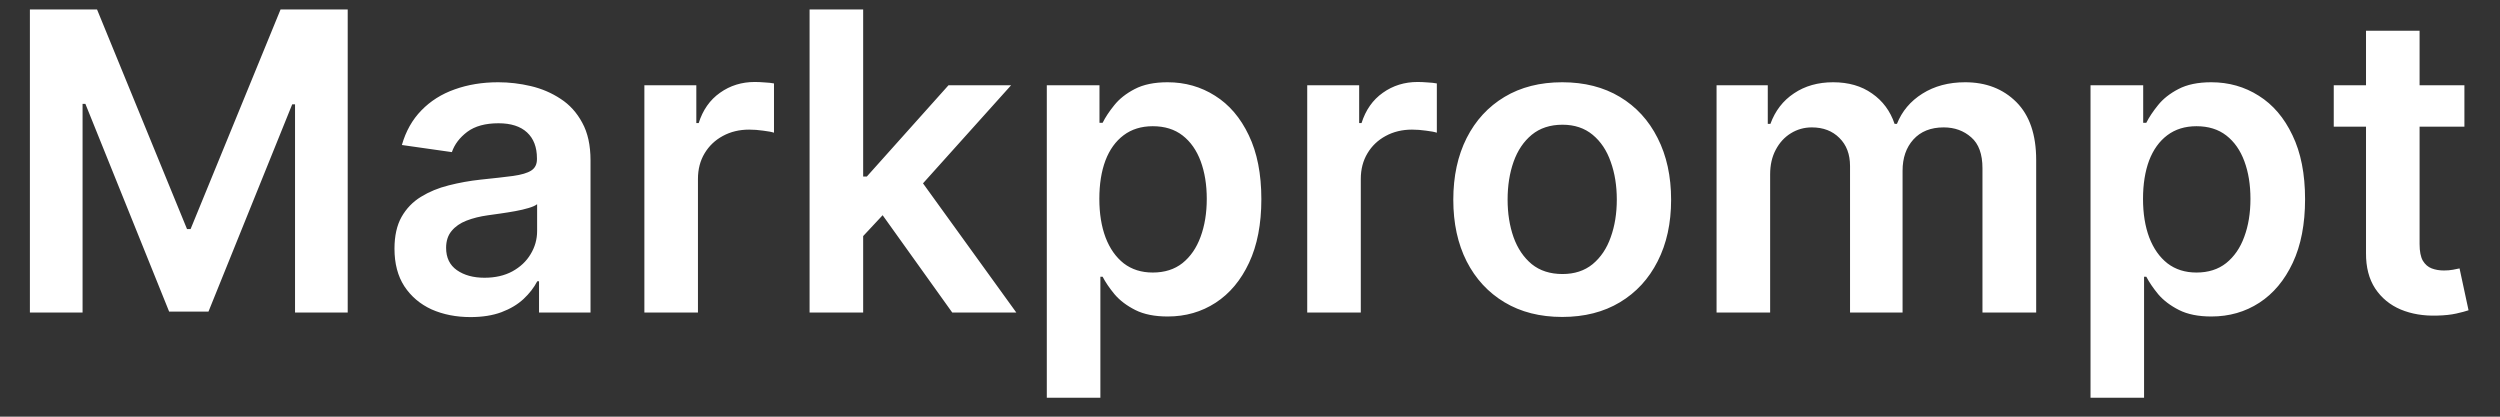<svg width="72" height="12" viewBox="0 0 72 12" fill="none" xmlns="http://www.w3.org/2000/svg">
<rect x="0" y="0" width="72" height="12" fill="#333333" stroke="none"/>
<path d="M0.861 0.273H2.795L5.386 6.597H5.489L8.08 0.273H10.014V9H8.497V3.004H8.416L6.004 8.974H4.871L2.459 2.991H2.378V9H0.861V0.273ZM13.551 9.132C13.136 9.132 12.763 9.058 12.43 8.911C12.101 8.76 11.839 8.538 11.646 8.246C11.456 7.953 11.361 7.592 11.361 7.163C11.361 6.794 11.429 6.489 11.565 6.247C11.702 6.006 11.888 5.812 12.124 5.668C12.359 5.523 12.625 5.413 12.921 5.339C13.219 5.263 13.527 5.207 13.845 5.173C14.229 5.134 14.54 5.098 14.778 5.067C15.017 5.033 15.19 4.982 15.298 4.913C15.409 4.842 15.464 4.733 15.464 4.585V4.56C15.464 4.239 15.369 3.99 15.179 3.814C14.989 3.638 14.714 3.55 14.357 3.55C13.979 3.55 13.679 3.632 13.457 3.797C13.239 3.962 13.091 4.156 13.014 4.381L11.574 4.176C11.688 3.778 11.875 3.446 12.136 3.179C12.398 2.909 12.717 2.707 13.095 2.574C13.473 2.438 13.891 2.369 14.348 2.369C14.663 2.369 14.977 2.406 15.29 2.48C15.602 2.554 15.888 2.676 16.146 2.847C16.405 3.014 16.612 3.243 16.768 3.533C16.928 3.822 17.007 4.185 17.007 4.619V9H15.524V8.101H15.473C15.379 8.283 15.247 8.453 15.077 8.612C14.909 8.768 14.697 8.895 14.442 8.991C14.189 9.085 13.892 9.132 13.551 9.132ZM13.952 7.999C14.261 7.999 14.53 7.938 14.757 7.815C14.984 7.69 15.159 7.526 15.281 7.321C15.406 7.116 15.469 6.893 15.469 6.652V5.881C15.421 5.92 15.338 5.957 15.222 5.991C15.108 6.026 14.98 6.055 14.838 6.081C14.696 6.107 14.555 6.129 14.416 6.149C14.277 6.169 14.156 6.186 14.054 6.2C13.824 6.232 13.618 6.283 13.436 6.354C13.254 6.425 13.111 6.524 13.006 6.652C12.901 6.777 12.848 6.939 12.848 7.138C12.848 7.422 12.952 7.636 13.159 7.781C13.367 7.926 13.631 7.999 13.952 7.999ZM18.558 9V2.455H20.054V3.545H20.122C20.241 3.168 20.446 2.876 20.736 2.672C21.028 2.464 21.362 2.361 21.737 2.361C21.822 2.361 21.918 2.365 22.023 2.374C22.131 2.379 22.22 2.389 22.291 2.403V3.822C22.226 3.8 22.122 3.78 21.98 3.763C21.841 3.743 21.706 3.733 21.575 3.733C21.294 3.733 21.041 3.794 20.817 3.916C20.595 4.036 20.421 4.202 20.293 4.415C20.165 4.628 20.101 4.874 20.101 5.152V9H18.558ZM24.722 6.946L24.718 5.084H24.965L27.317 2.455H29.12L26.227 5.676H25.907L24.722 6.946ZM23.316 9V0.273H24.859V9H23.316ZM27.424 9L25.293 6.021L26.333 4.935L29.269 9H27.424ZM30.148 11.454V2.455H31.665V3.537H31.755C31.834 3.378 31.946 3.209 32.091 3.03C32.236 2.848 32.432 2.693 32.679 2.565C32.926 2.435 33.242 2.369 33.625 2.369C34.131 2.369 34.587 2.499 34.993 2.757C35.402 3.013 35.726 3.392 35.965 3.895C36.206 4.395 36.327 5.009 36.327 5.736C36.327 6.455 36.209 7.065 35.973 7.568C35.738 8.071 35.416 8.455 35.01 8.719C34.604 8.983 34.144 9.115 33.63 9.115C33.255 9.115 32.944 9.053 32.696 8.928C32.449 8.803 32.25 8.652 32.1 8.476C31.952 8.297 31.837 8.128 31.755 7.969H31.691V11.454H30.148ZM31.661 5.727C31.661 6.151 31.721 6.521 31.84 6.839C31.962 7.158 32.137 7.406 32.364 7.585C32.594 7.761 32.873 7.849 33.199 7.849C33.54 7.849 33.826 7.759 34.056 7.577C34.286 7.392 34.459 7.141 34.576 6.822C34.695 6.501 34.755 6.136 34.755 5.727C34.755 5.321 34.696 4.96 34.58 4.645C34.463 4.33 34.29 4.082 34.06 3.903C33.83 3.724 33.543 3.635 33.199 3.635C32.87 3.635 32.59 3.722 32.36 3.895C32.13 4.068 31.955 4.311 31.836 4.624C31.719 4.936 31.661 5.304 31.661 5.727ZM37.648 9V2.455H39.144V3.545H39.212C39.331 3.168 39.536 2.876 39.826 2.672C40.118 2.464 40.452 2.361 40.827 2.361C40.912 2.361 41.008 2.365 41.113 2.374C41.221 2.379 41.31 2.389 41.381 2.403V3.822C41.316 3.8 41.212 3.78 41.07 3.763C40.931 3.743 40.796 3.733 40.665 3.733C40.384 3.733 40.131 3.794 39.907 3.916C39.685 4.036 39.51 4.202 39.383 4.415C39.255 4.628 39.191 4.874 39.191 5.152V9H37.648ZM44.992 9.128C44.352 9.128 43.798 8.987 43.33 8.706C42.861 8.425 42.497 8.031 42.239 7.526C41.983 7.02 41.855 6.429 41.855 5.753C41.855 5.077 41.983 4.484 42.239 3.976C42.497 3.467 42.861 3.072 43.33 2.791C43.798 2.51 44.352 2.369 44.992 2.369C45.631 2.369 46.185 2.51 46.653 2.791C47.122 3.072 47.484 3.467 47.74 3.976C47.999 4.484 48.128 5.077 48.128 5.753C48.128 6.429 47.999 7.02 47.74 7.526C47.484 8.031 47.122 8.425 46.653 8.706C46.185 8.987 45.631 9.128 44.992 9.128ZM45 7.892C45.347 7.892 45.636 7.797 45.869 7.607C46.102 7.413 46.276 7.155 46.389 6.831C46.506 6.507 46.564 6.146 46.564 5.749C46.564 5.348 46.506 4.986 46.389 4.662C46.276 4.335 46.102 4.075 45.869 3.882C45.636 3.689 45.347 3.592 45 3.592C44.645 3.592 44.349 3.689 44.114 3.882C43.881 4.075 43.706 4.335 43.59 4.662C43.476 4.986 43.419 5.348 43.419 5.749C43.419 6.146 43.476 6.507 43.59 6.831C43.706 7.155 43.881 7.413 44.114 7.607C44.349 7.797 44.645 7.892 45 7.892ZM49.437 9V2.455H50.912V3.567H50.988C51.125 3.192 51.35 2.899 51.666 2.689C51.981 2.476 52.358 2.369 52.795 2.369C53.238 2.369 53.612 2.477 53.916 2.693C54.223 2.906 54.439 3.197 54.564 3.567H54.632C54.777 3.203 55.021 2.913 55.365 2.697C55.711 2.479 56.122 2.369 56.596 2.369C57.199 2.369 57.69 2.56 58.071 2.94C58.451 3.321 58.642 3.876 58.642 4.607V9H57.095V4.845C57.095 4.439 56.987 4.142 56.771 3.955C56.555 3.764 56.291 3.669 55.978 3.669C55.606 3.669 55.315 3.786 55.105 4.018C54.897 4.249 54.794 4.548 54.794 4.918V9H53.281V4.781C53.281 4.443 53.179 4.173 52.974 3.972C52.772 3.77 52.508 3.669 52.181 3.669C51.96 3.669 51.758 3.726 51.576 3.839C51.395 3.95 51.25 4.108 51.142 4.312C51.034 4.514 50.98 4.75 50.98 5.02V9H49.437ZM60.207 11.454V2.455H61.724V3.537H61.813C61.893 3.378 62.005 3.209 62.15 3.03C62.295 2.848 62.491 2.693 62.738 2.565C62.985 2.435 63.3 2.369 63.684 2.369C64.19 2.369 64.646 2.499 65.052 2.757C65.461 3.013 65.785 3.392 66.023 3.895C66.265 4.395 66.386 5.009 66.386 5.736C66.386 6.455 66.268 7.065 66.032 7.568C65.796 8.071 65.475 8.455 65.069 8.719C64.663 8.983 64.202 9.115 63.688 9.115C63.313 9.115 63.002 9.053 62.755 8.928C62.508 8.803 62.309 8.652 62.158 8.476C62.011 8.297 61.896 8.128 61.813 7.969H61.749V11.454H60.207ZM61.719 5.727C61.719 6.151 61.779 6.521 61.898 6.839C62.021 7.158 62.195 7.406 62.423 7.585C62.653 7.761 62.931 7.849 63.258 7.849C63.599 7.849 63.884 7.759 64.114 7.577C64.344 7.392 64.518 7.141 64.634 6.822C64.754 6.501 64.813 6.136 64.813 5.727C64.813 5.321 64.755 4.96 64.638 4.645C64.522 4.33 64.349 4.082 64.119 3.903C63.889 3.724 63.602 3.635 63.258 3.635C62.928 3.635 62.648 3.722 62.418 3.895C62.188 4.068 62.014 4.311 61.894 4.624C61.778 4.936 61.719 5.304 61.719 5.727ZM70.975 2.455V3.648H67.212V2.455H70.975ZM68.141 0.886H69.684V7.031C69.684 7.239 69.715 7.398 69.778 7.509C69.843 7.616 69.928 7.69 70.033 7.73C70.138 7.77 70.255 7.79 70.383 7.79C70.479 7.79 70.567 7.783 70.647 7.768C70.729 7.754 70.792 7.741 70.835 7.73L71.094 8.936C71.012 8.964 70.894 8.996 70.741 9.03C70.59 9.064 70.406 9.084 70.187 9.089C69.8 9.101 69.452 9.043 69.143 8.915C68.833 8.784 68.587 8.582 68.406 8.31C68.227 8.037 68.138 7.696 68.141 7.287V0.886Z" fill="white"/>
</svg>
